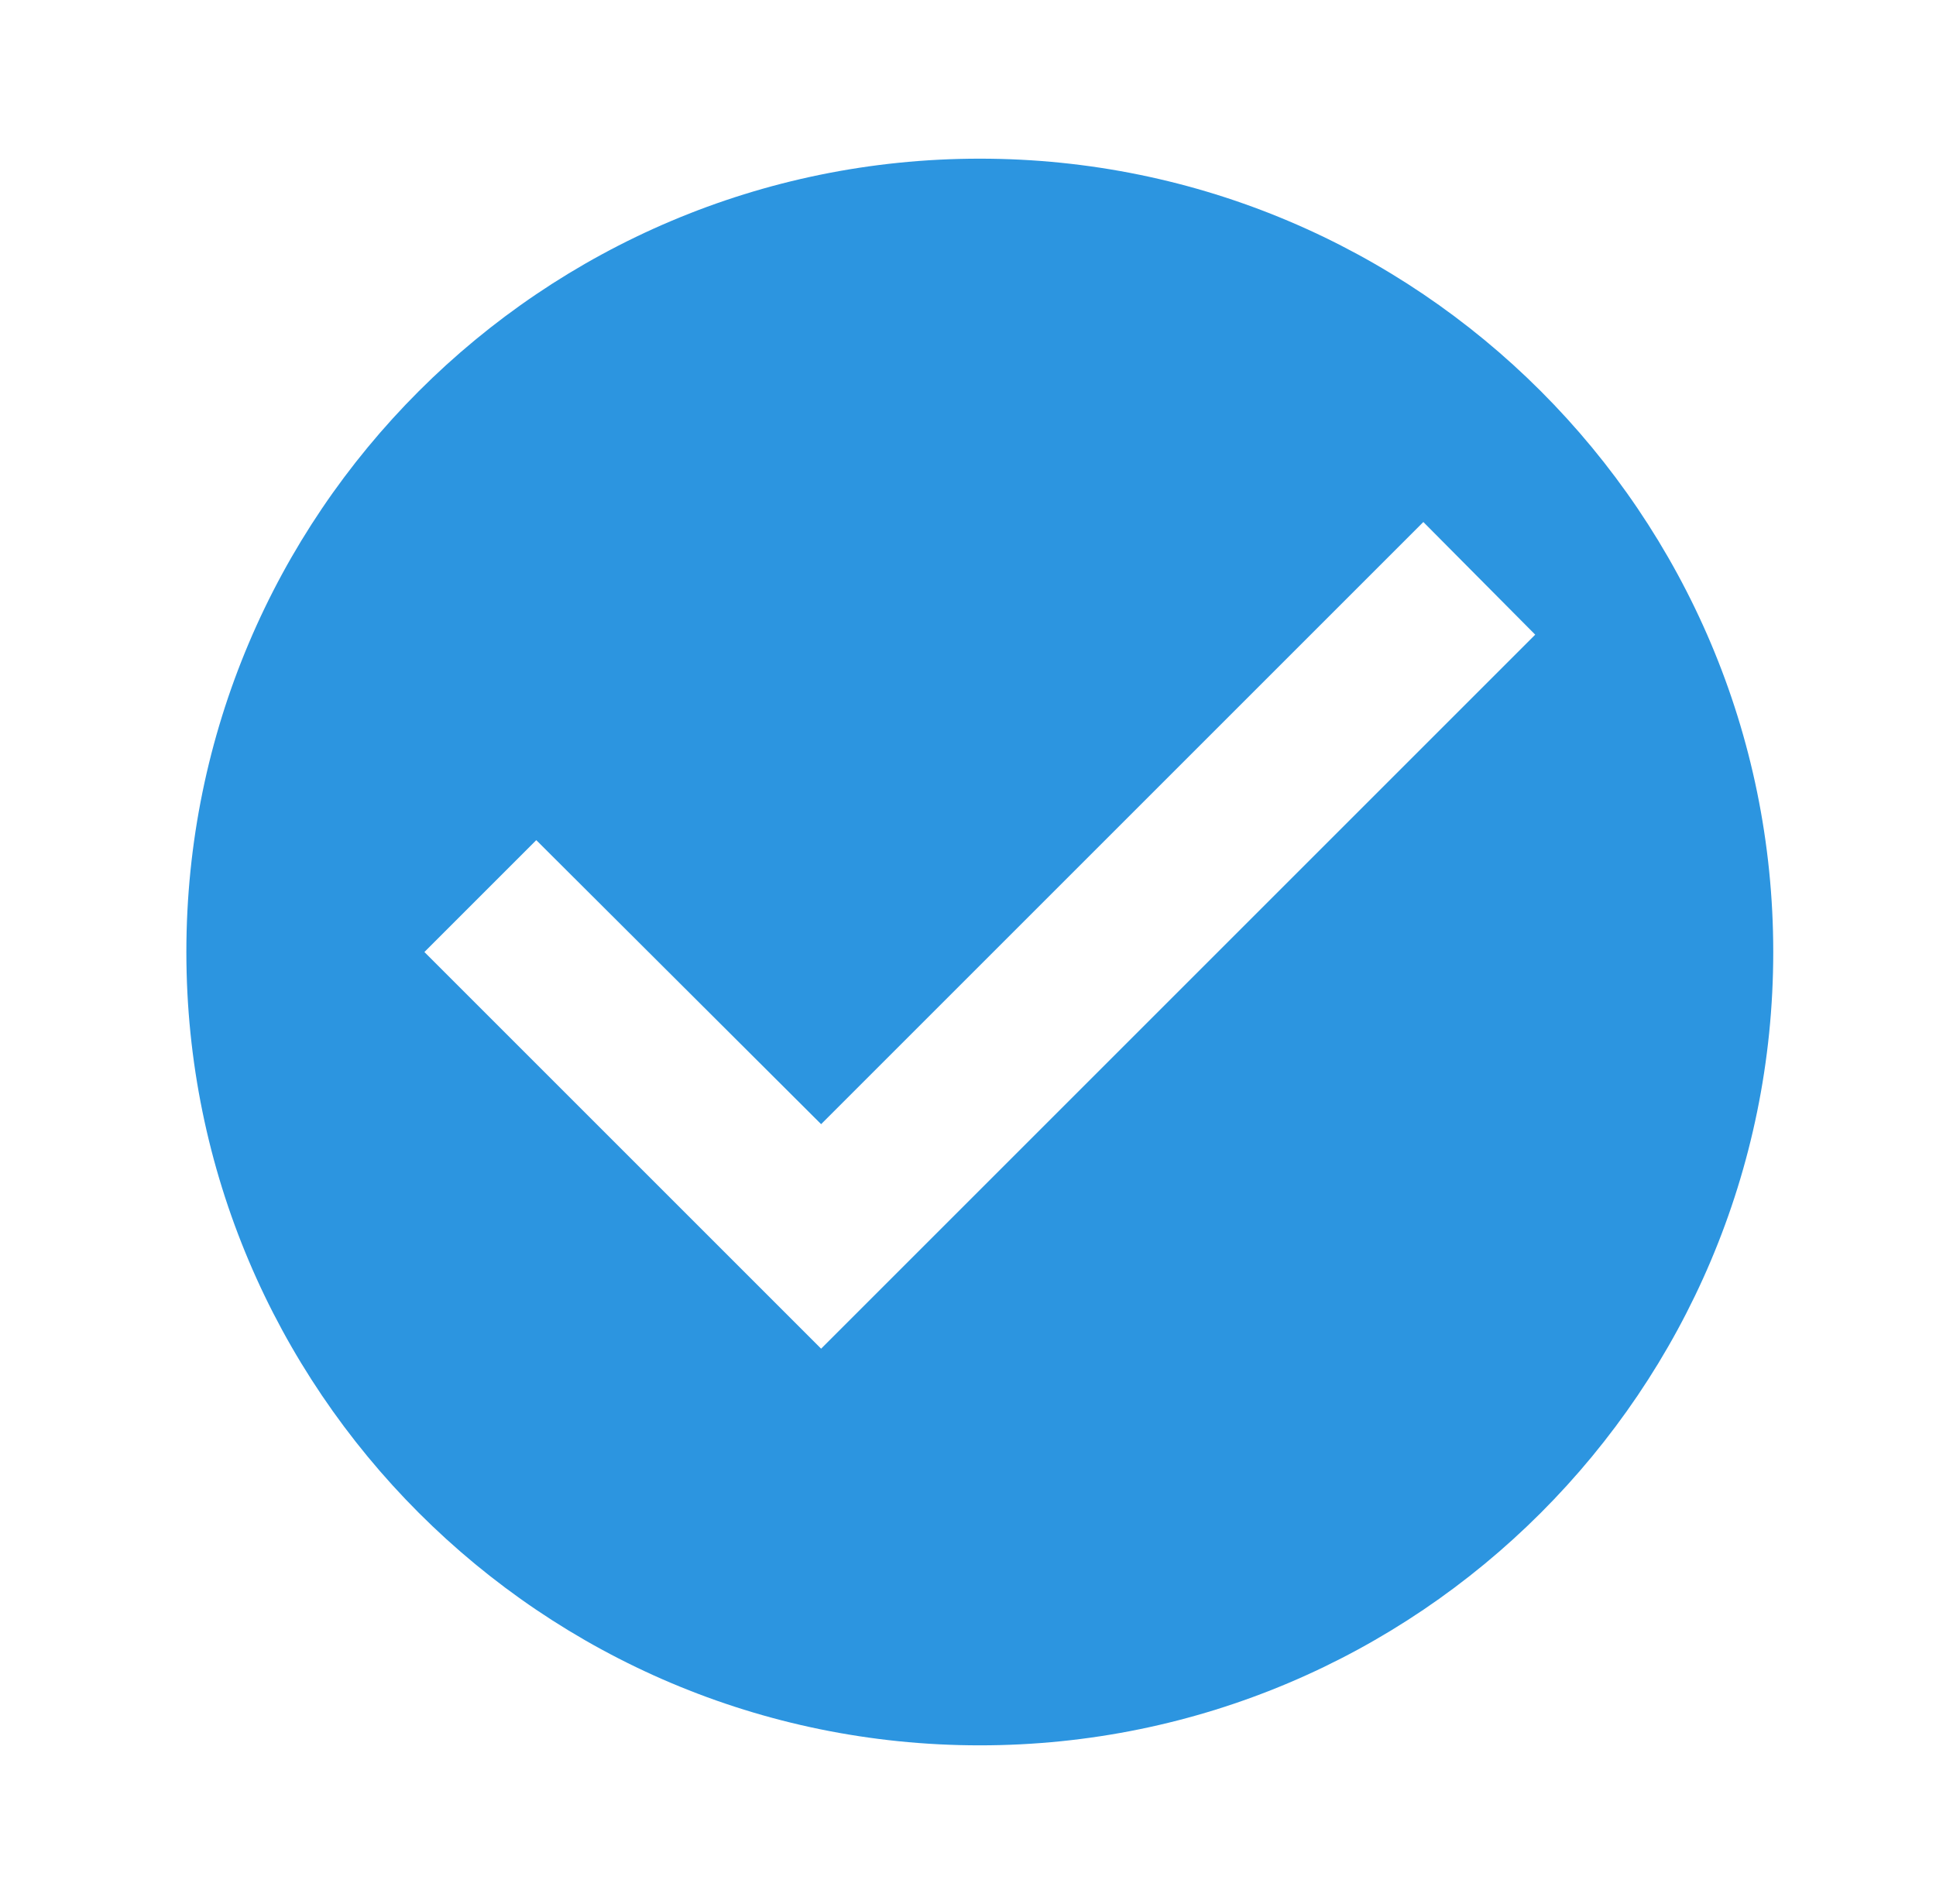 <svg width="61" height="60" viewBox="0 0 61 60" fill="none" xmlns="http://www.w3.org/2000/svg">
<path d="M30.872 5C17.072 5 5.872 16.2 5.872 30C5.872 43.8 17.072 55 30.872 55C44.672 55 55.872 43.8 55.872 30C55.872 16.2 44.672 5 30.872 5ZM25.872 42.5L13.372 30L16.897 26.475L25.872 35.425L44.847 16.45L48.372 20L25.872 42.5Z" fill="#2C95E0"/>
</svg>
